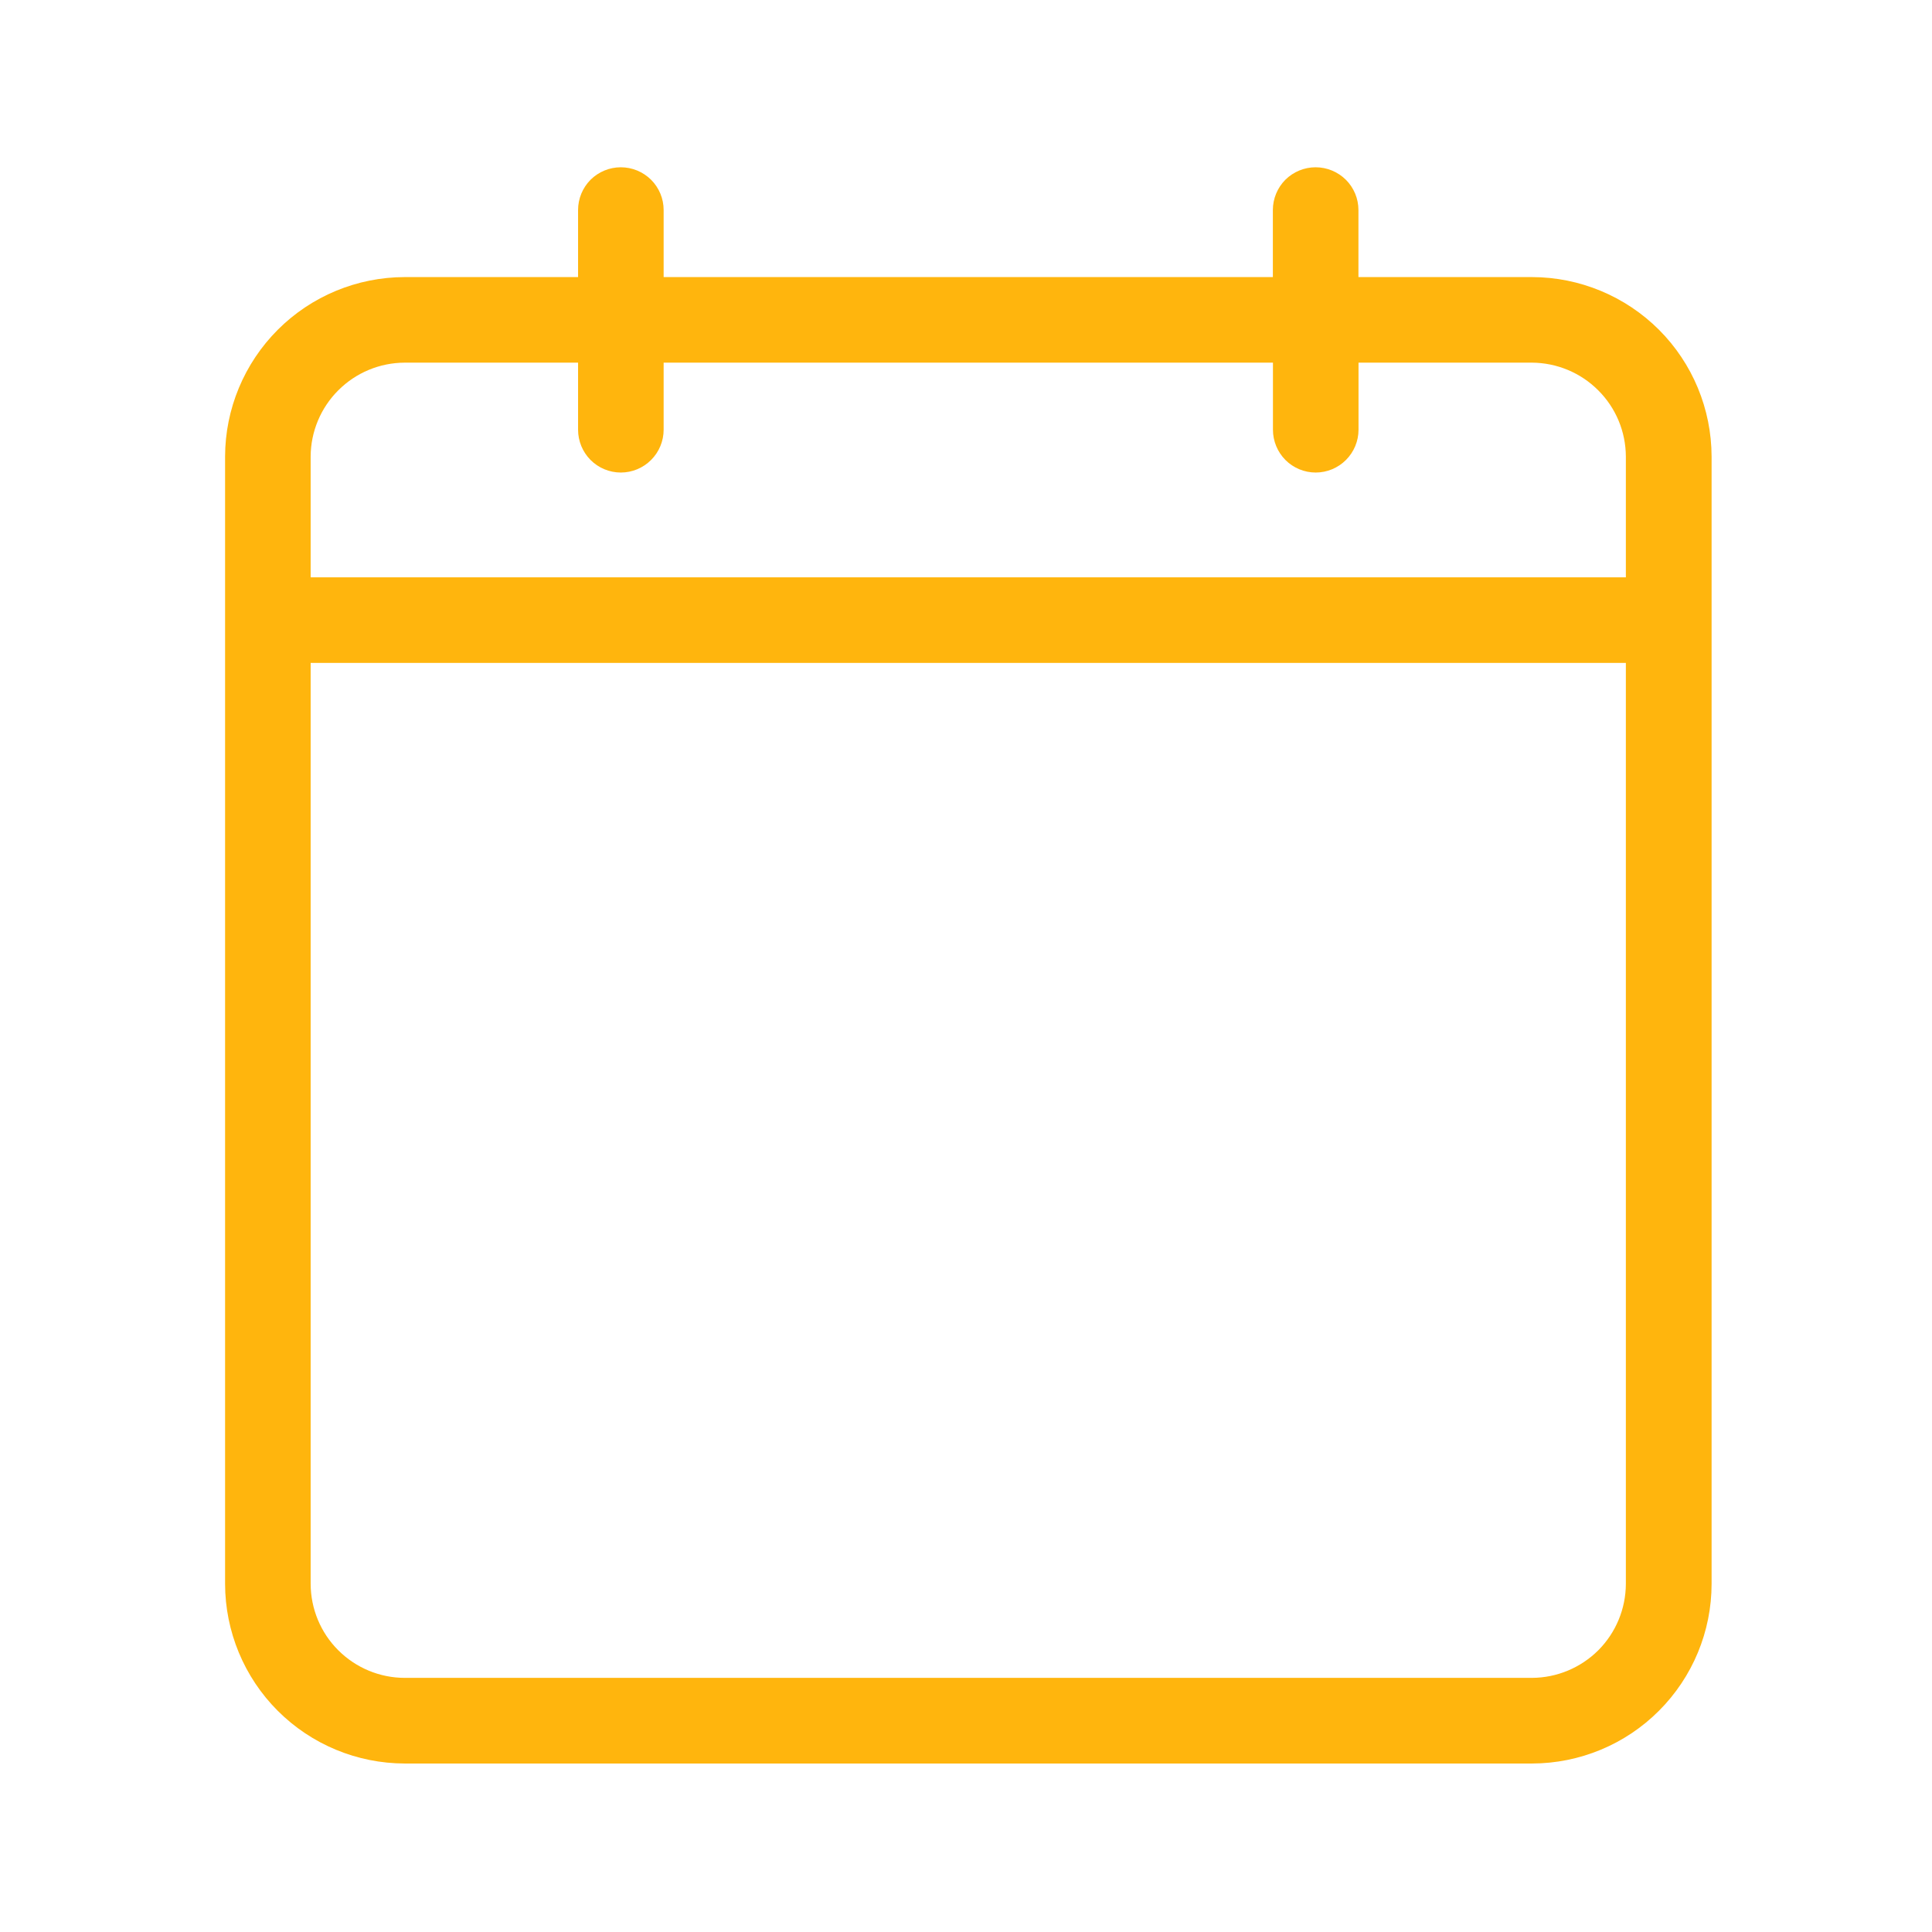 <svg width="24" height="24" viewBox="0 0 24 24" fill="none" xmlns="http://www.w3.org/2000/svg">
<path d="M19.031 3.442H16.875V2.609C16.875 2.468 16.819 2.333 16.719 2.233C16.619 2.134 16.484 2.078 16.343 2.078C16.202 2.078 16.067 2.134 15.967 2.233C15.868 2.333 15.812 2.468 15.812 2.609V3.442H8.244V2.609C8.244 2.468 8.188 2.333 8.088 2.233C7.988 2.134 7.853 2.078 7.712 2.078C7.571 2.078 7.436 2.134 7.336 2.233C7.237 2.333 7.181 2.468 7.181 2.609V3.442H5.028C4.436 3.443 3.869 3.678 3.451 4.096C3.033 4.514 2.797 5.081 2.796 5.672V19.675C2.797 20.267 3.032 20.834 3.45 21.252C3.869 21.671 4.436 21.906 5.028 21.907H19.031C19.623 21.906 20.19 21.671 20.608 21.252C21.026 20.834 21.262 20.267 21.262 19.675V5.672C21.261 5.081 21.026 4.514 20.608 4.096C20.189 3.678 19.622 3.443 19.031 3.442ZM5.028 4.505H7.181V5.338C7.181 5.479 7.237 5.614 7.336 5.714C7.436 5.814 7.571 5.87 7.712 5.87C7.853 5.87 7.988 5.814 8.088 5.714C8.188 5.614 8.244 5.479 8.244 5.338V4.505H15.813V5.338C15.813 5.479 15.869 5.614 15.968 5.714C16.068 5.814 16.203 5.87 16.344 5.87C16.485 5.87 16.62 5.814 16.72 5.714C16.82 5.614 16.876 5.479 16.876 5.338V4.505H19.031C19.34 4.507 19.636 4.63 19.854 4.849C20.073 5.067 20.196 5.363 20.197 5.672V7.172H3.859V5.672C3.86 5.363 3.984 5.066 4.203 4.848C4.422 4.629 4.718 4.506 5.028 4.505ZM19.031 20.843H5.028C4.718 20.843 4.421 20.719 4.202 20.5C3.983 20.282 3.86 19.985 3.859 19.675V8.235H20.197V19.675C20.196 19.985 20.073 20.281 19.855 20.5C19.636 20.718 19.34 20.842 19.031 20.843Z" fill="#FFB50D"/>
</svg>
